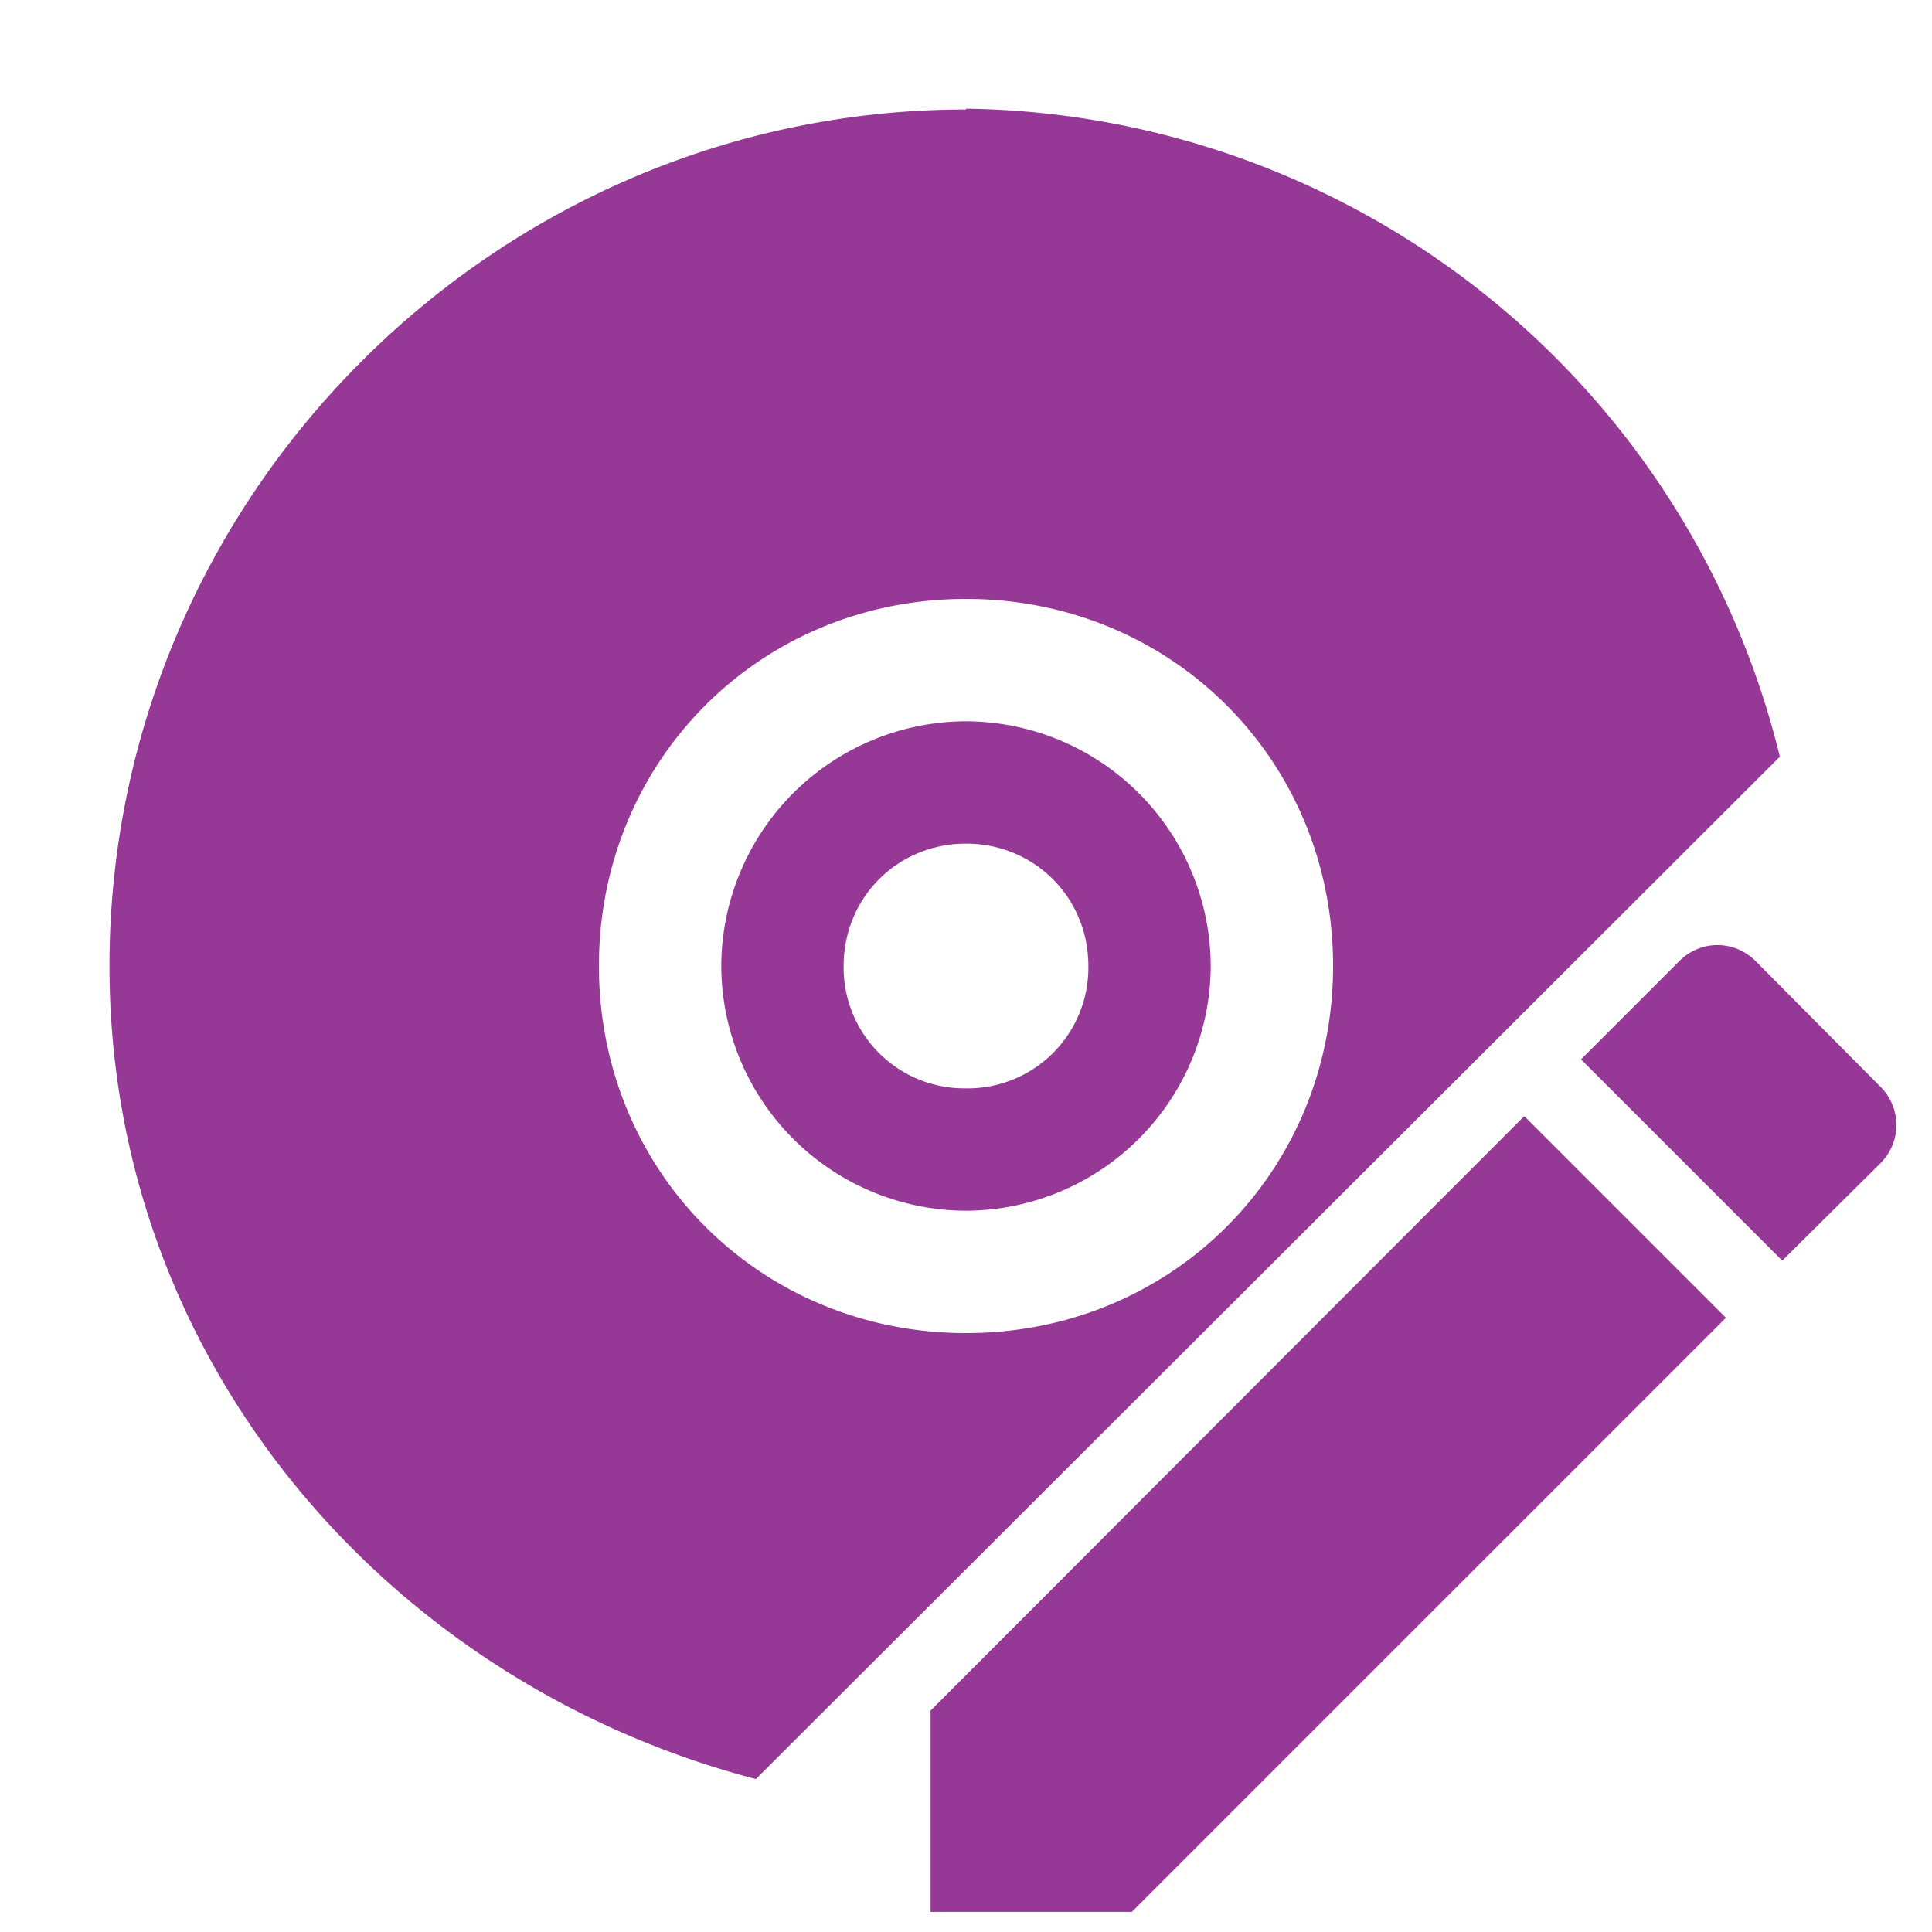 <svg xmlns="http://www.w3.org/2000/svg" width="24" height="24" id="svg7"><defs id="defs3"><style id="current-color-scheme"></style></defs><path style="font-variant-ligatures:normal;font-variant-position:normal;font-variant-caps:normal;font-variant-numeric:normal;font-variant-alternates:normal;font-feature-settings:normal;text-indent:0;text-decoration-line:none;text-decoration-style:solid;text-decoration-color:#000;text-transform:none;text-orientation:mixed;shape-padding:0;isolation:auto;mix-blend-mode:normal" d="M12 1.36C6.16 1.36 1.36 6.16 1.36 12c0 4.92 3.47 8.91 8.03 10.1L22.11 9.4A10.55 10.55 0 0 0 12 1.35zm0 6.08c2.55 0 4.56 2 4.56 4.56 0 2.55-2 4.56-4.56 4.56-2.55 0-4.56-2-4.56-4.56 0-2.55 2-4.56 4.56-4.56zm0 1.52A3.05 3.05 0 0 0 8.96 12 3.05 3.05 0 0 0 12 15.04 3.05 3.05 0 0 0 15.04 12 3.05 3.05 0 0 0 12 8.96zm0 1.52c.85 0 1.52.67 1.52 1.52A1.5 1.5 0 0 1 12 13.52 1.5 1.5 0 0 1 10.48 12c0-.85.67-1.52 1.52-1.52zm9.33 1.26a.67.67 0 0 0-.47.2l-1.22 1.22 2.5 2.5 1.22-1.21a.67.67 0 0 0 0-.95l-1.55-1.56a.67.67 0 0 0-.48-.2zm-2.4 2.13l-7.37 7.38v2.5h2.5l7.38-7.38-2.5-2.5z" id="path2-3" color="#bebebe" font-weight="400" font-family="sans-serif" white-space="normal" overflow="visible" fill="#963996" stroke-width="1.7"/></svg>
